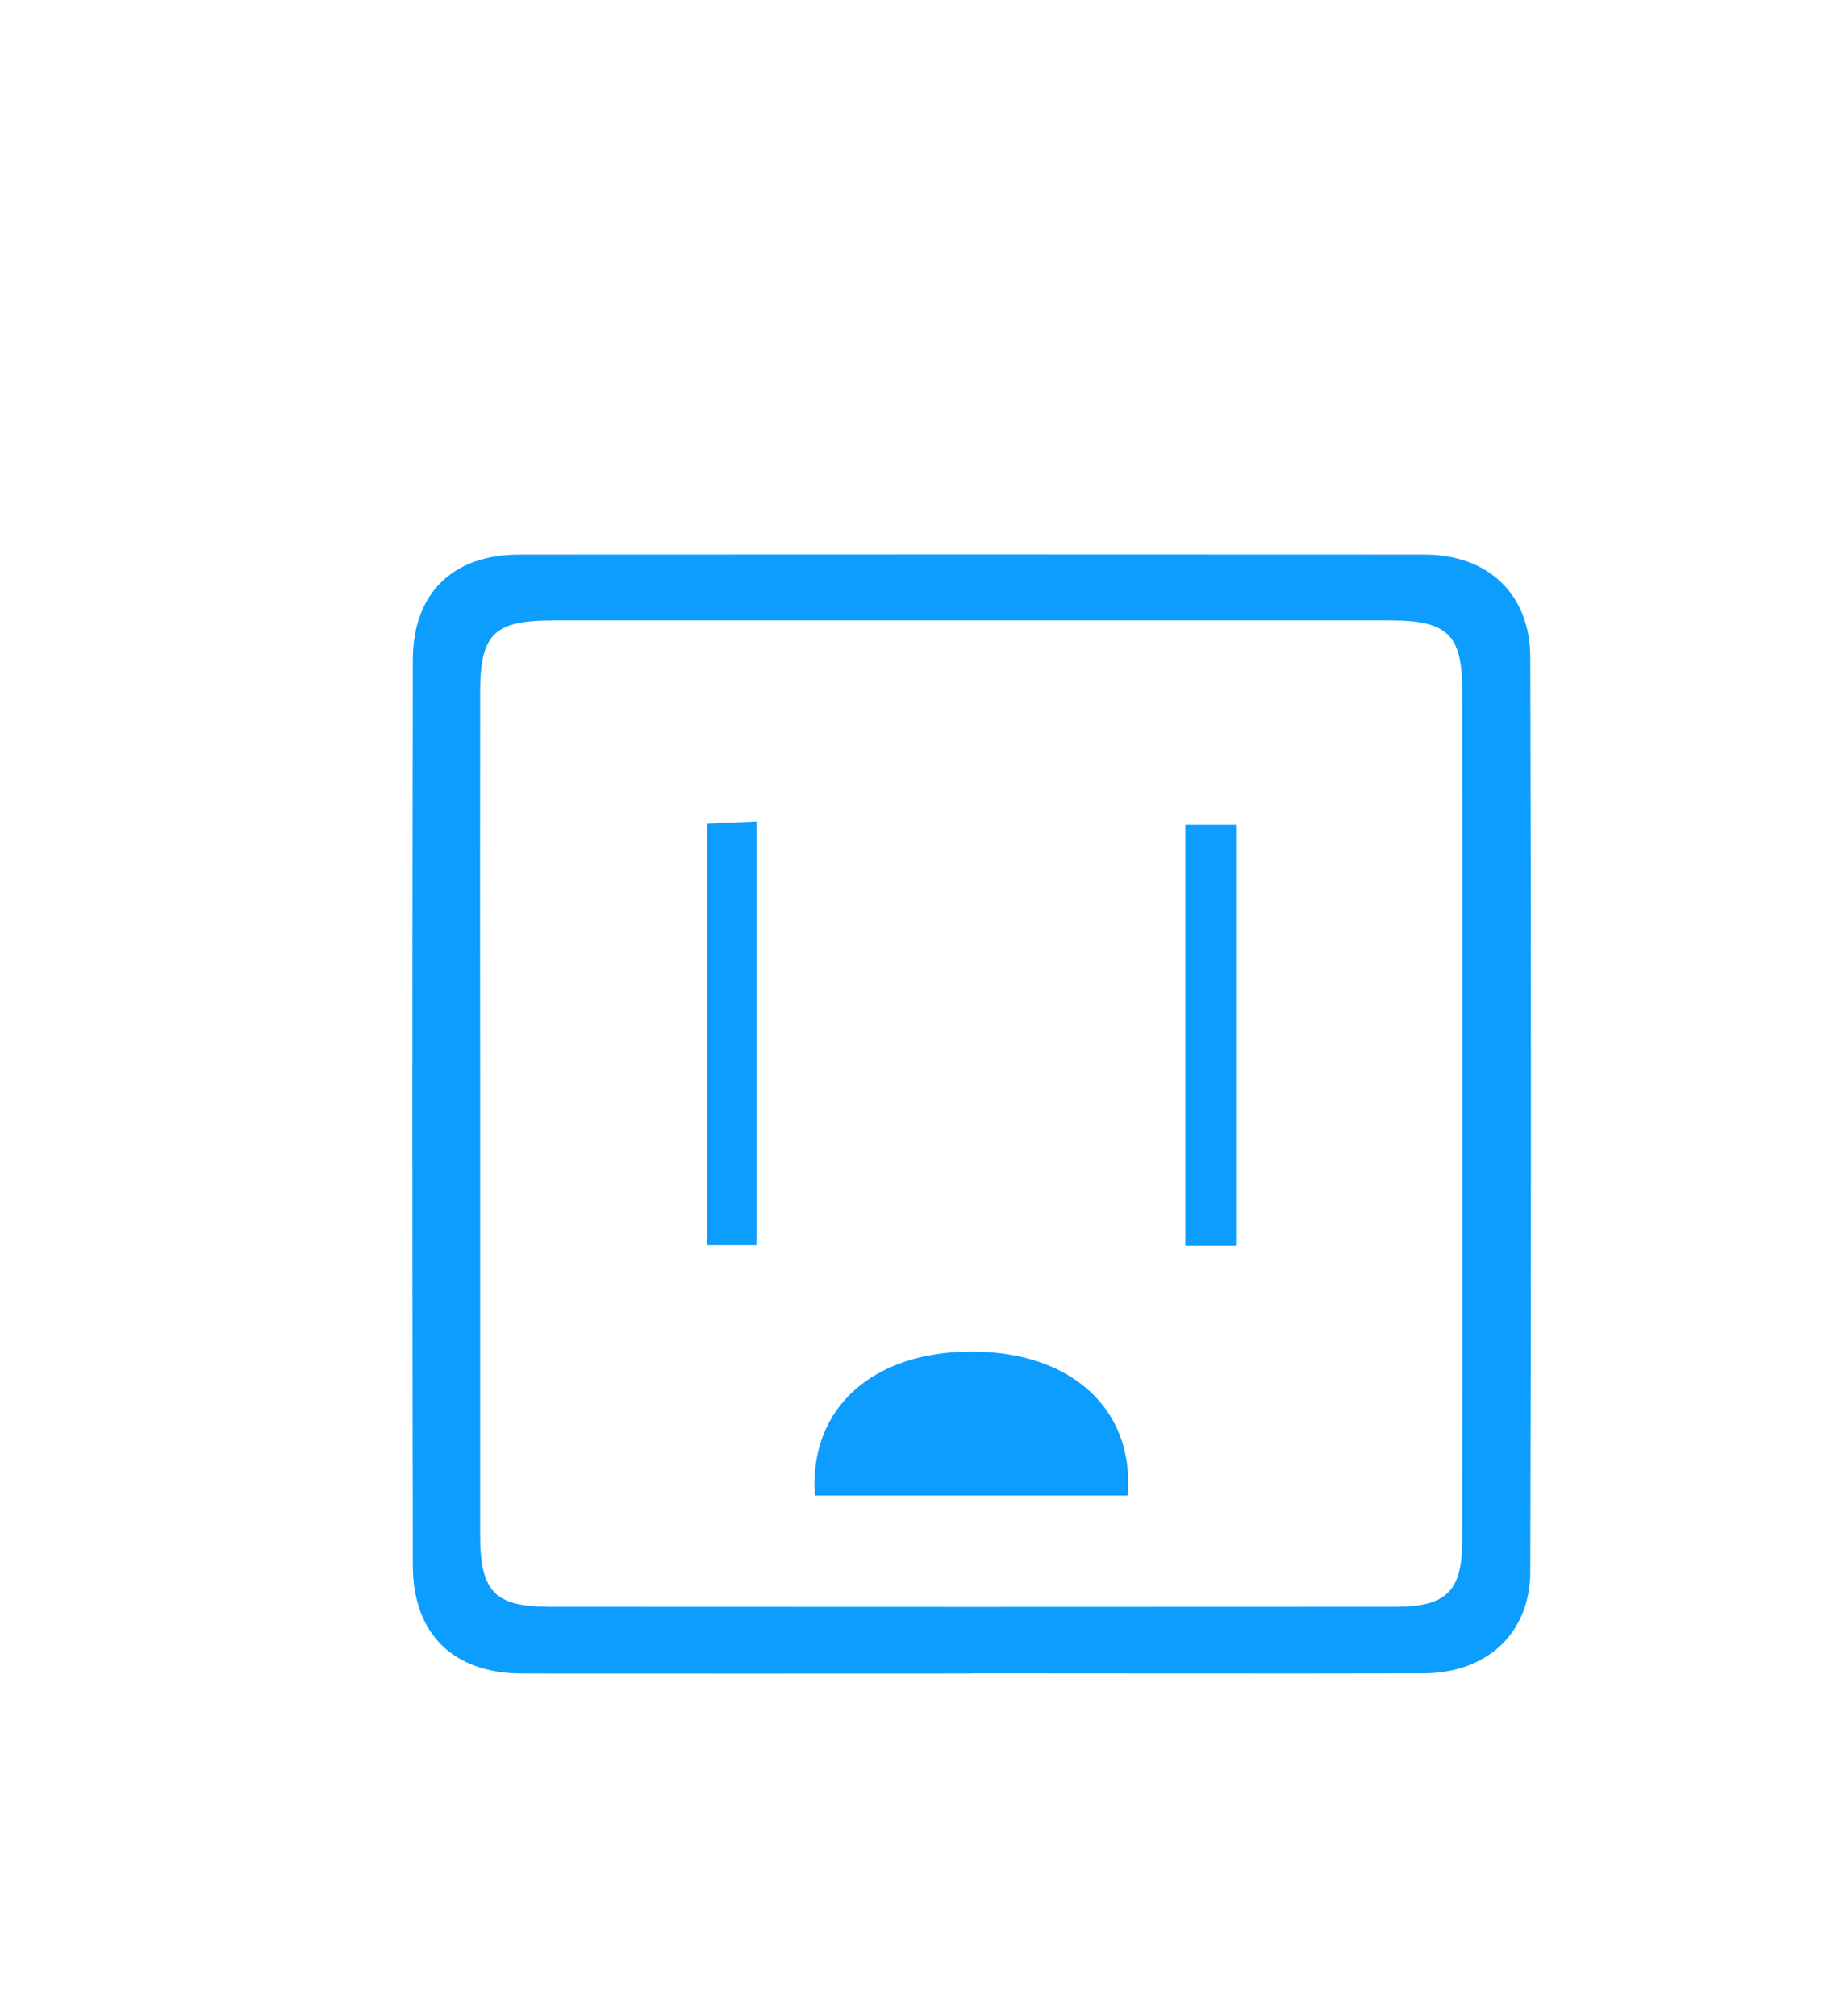 <svg width="99" height="109" viewBox="0 0 99 109" fill="none" xmlns="http://www.w3.org/2000/svg">
<path d="M52.48 90.5C44.4 90.5 36.33 90.51 28.25 90.5C24.53 90.5 22.33 88.38 22.32 84.66C22.29 68.34 22.29 52.02 22.32 35.7C22.32 32.08 24.48 29.99 28.07 29.99C44.39 29.98 60.71 29.98 77.03 29.99C80.45 29.99 82.73 32.13 82.74 35.53C82.79 52.02 82.79 68.5 82.74 84.99C82.73 88.35 80.37 90.48 76.95 90.49C68.79 90.51 60.63 90.49 52.47 90.49L52.48 90.5ZM25.96 59.99C25.96 67.65 25.96 75.32 25.96 82.98C25.96 86.07 26.73 86.89 29.73 86.89C44.97 86.9 60.22 86.9 75.46 86.89C78.2 86.89 79.06 86.05 79.06 83.31C79.08 67.98 79.08 52.66 79.06 37.33C79.06 34.3 78.25 33.55 75.16 33.55C60.08 33.55 45.01 33.55 29.93 33.55C26.69 33.55 25.96 34.27 25.96 37.5C25.95 45 25.96 52.49 25.96 59.99Z" fill="#0C9DFE"/>
<path d="M44.06 80.88C43.72 76.16 47.18 73.08 52.55 73.09C57.92 73.09 61.37 76.21 60.97 80.88H44.06Z" fill="#0C9DFE"/>
<path d="M40.9 44.42V67.33H38.23V44.54C39.1 44.5 39.9 44.46 40.9 44.42Z" fill="#0C9DFE"/>
<path d="M64.09 67.36V44.6H66.83V67.36H64.09Z" fill="#0C9DFE"/>
</svg>
